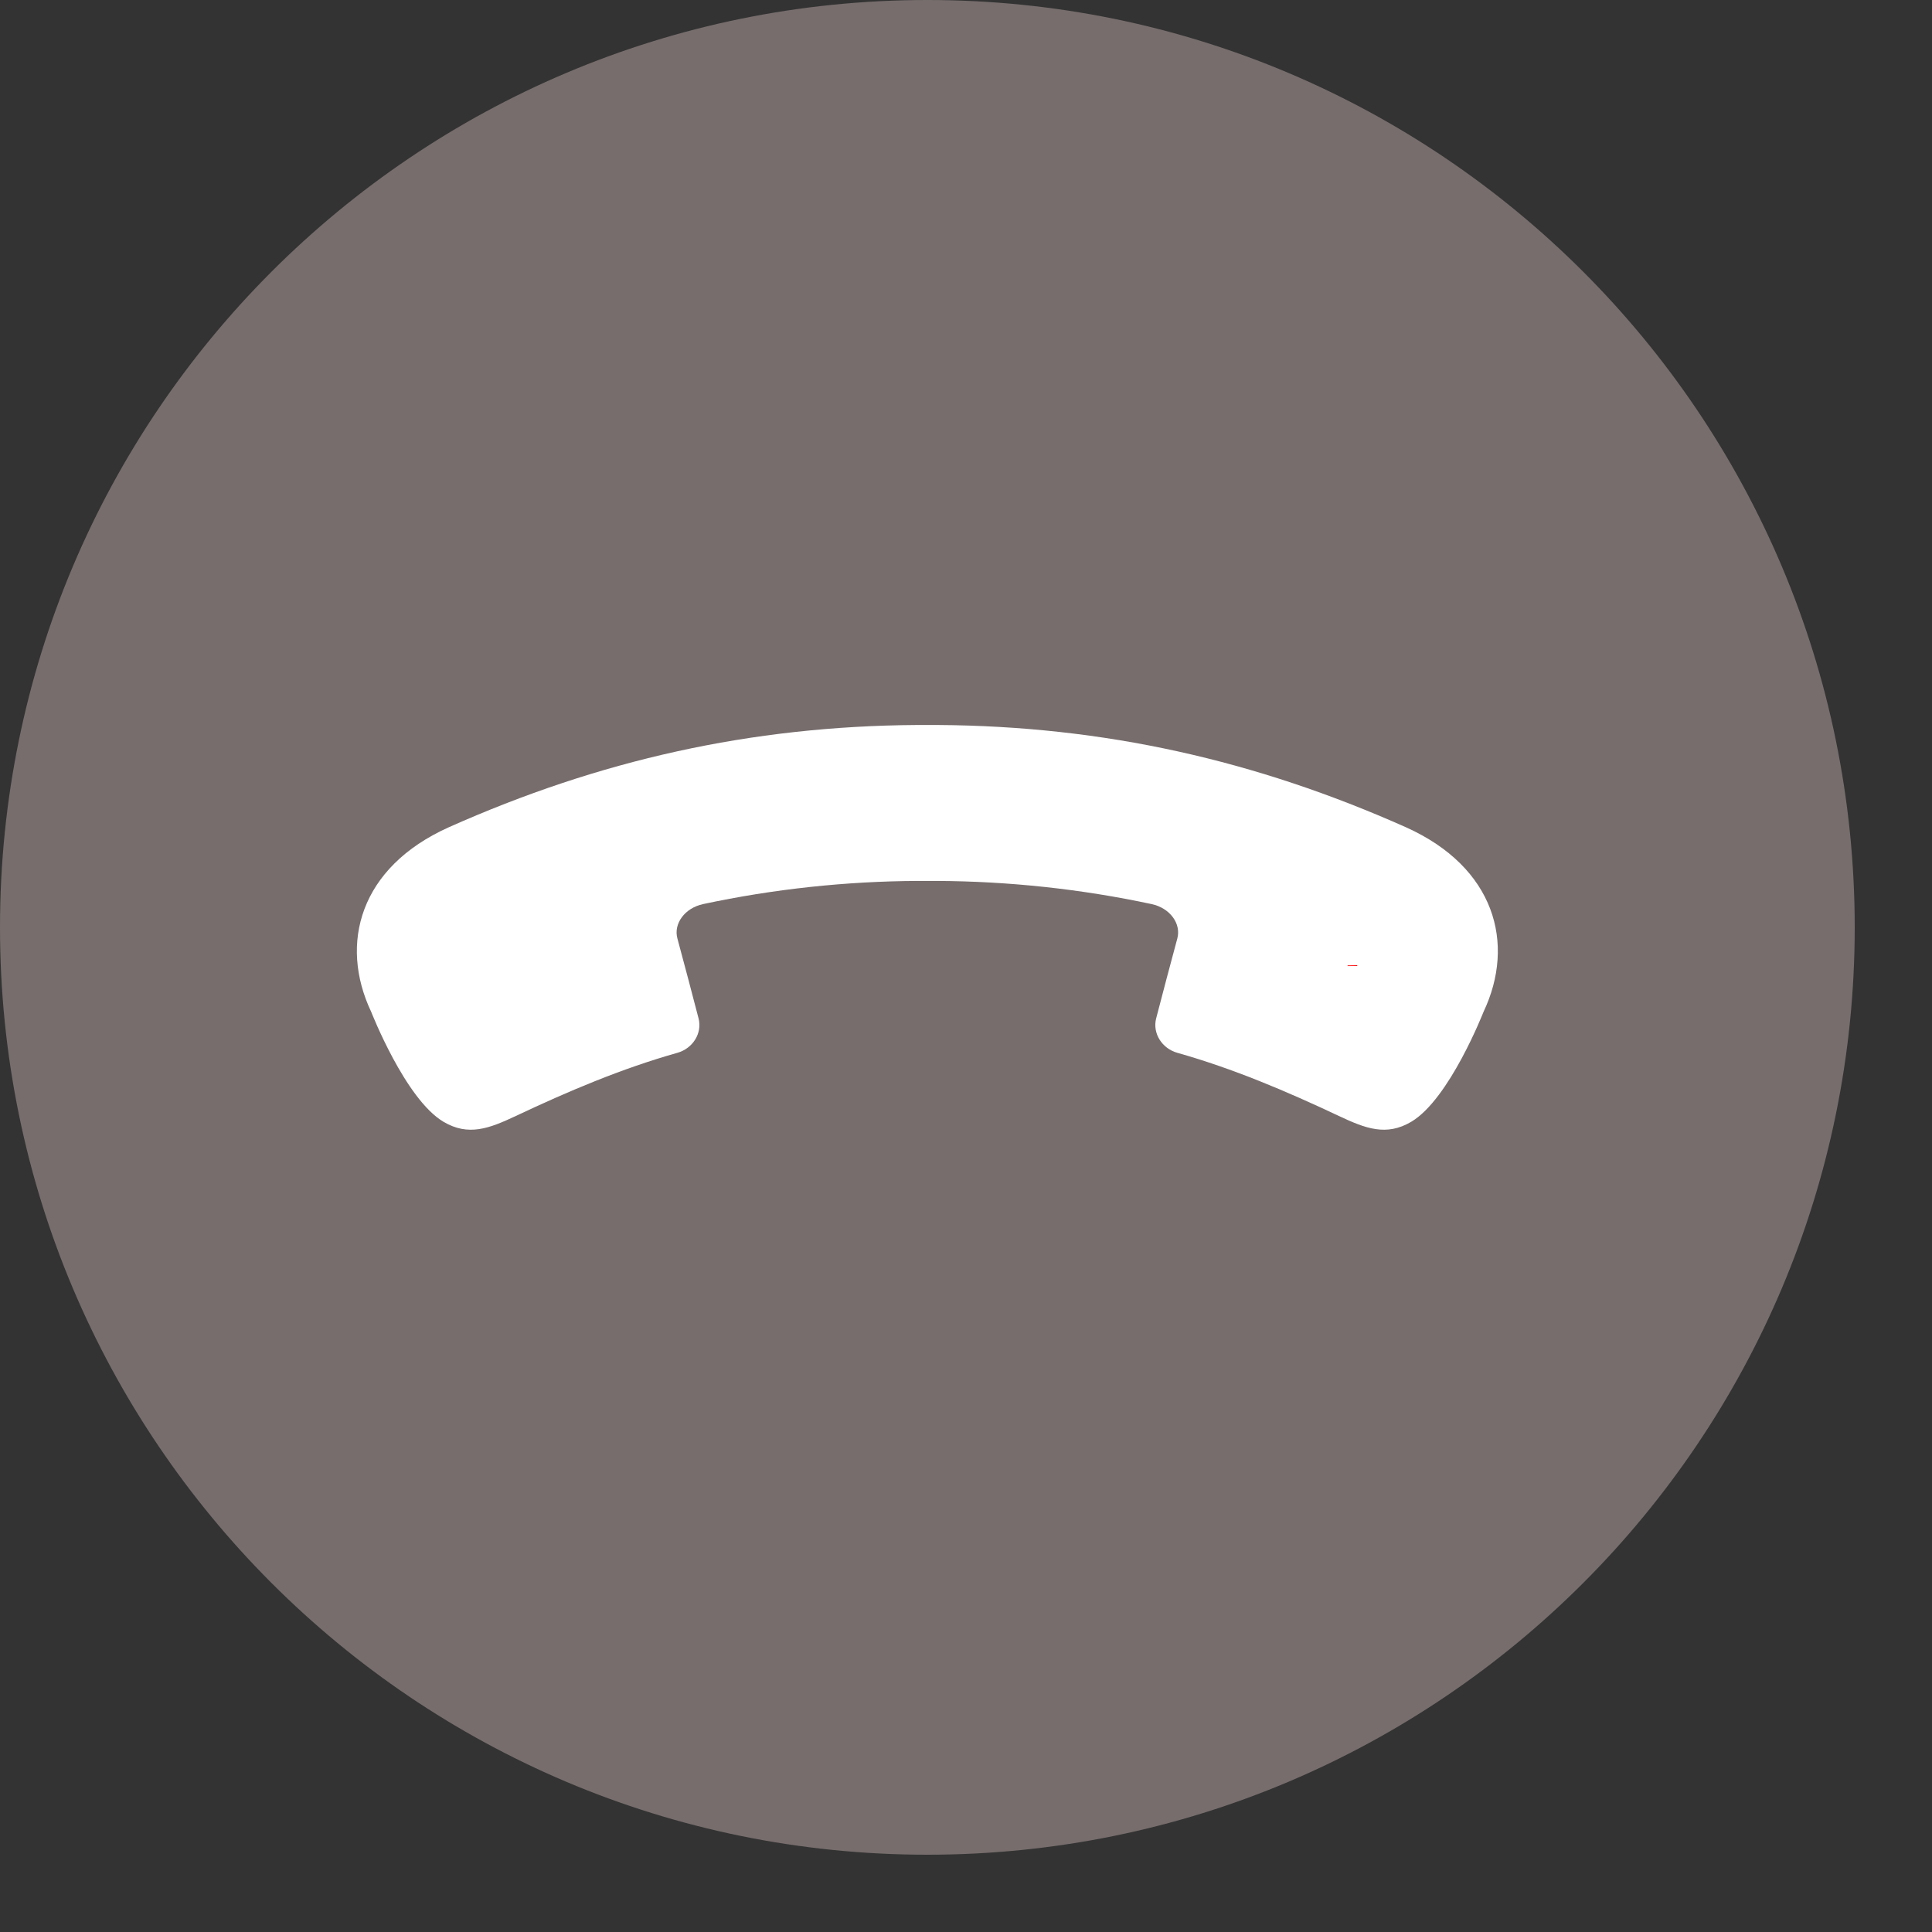 <svg xmlns="http://www.w3.org/2000/svg" xmlns:xlink="http://www.w3.org/1999/xlink"
    zoomAndPan="magnify" viewBox="0 0 800 800" preserveAspectRatio="xMidYMid meet" version="1.0">
    <rect x="0" y="0" width="800" height="800" fill="#333333" stroke="none"/>
    <path fill="#776d6d"
        d="M 768 384 C 768 596.074 596.074 768 384 768 C 171.926 768 0 596.074 0 384 C 0 171.926 171.926 0 384 0 C 596.074 0 768 171.926 768 384 "
        fill-opacity="1" fill-rule="nonzero" />
    <path fill="#ffffff"
        d="M 153.695 418.969 C 153.719 418.973 167.773 455.105 183.637 464.508 C 193.926 470.586 202.523 467.32 213.625 462.086 C 235.234 451.891 257.348 442.477 280.48 435.953 C 286.855 434.152 290.832 427.891 289.266 421.723 C 286.402 410.688 283.48 399.66 280.508 388.645 C 278.809 382.512 283.523 375.988 291.148 374.363 C 320.281 368.129 350.152 364.922 380.039 364.77 C 381.359 364.77 386.641 364.77 387.961 364.77 C 417.848 364.922 447.715 368.129 476.852 374.363 C 484.477 375.988 489.191 382.512 487.492 388.645 C 484.52 399.66 481.598 410.688 478.734 421.723 C 477.168 427.891 481.145 434.152 487.52 435.953 C 510.652 442.477 532.766 451.891 554.375 462.086 C 565.477 467.32 574.074 470.586 584.363 464.508 C 600.227 455.105 614.281 418.973 614.305 418.969 C 627.664 390.73 619.043 359.117 582.168 342.551 C 519.961 314.84 457.32 300.641 388.141 300.203 C 386.766 300.203 381.238 300.203 379.855 300.203 C 310.68 300.641 248.039 314.84 185.832 342.551 C 148.949 359.117 140.336 390.73 153.695 418.969 "
        fill-opacity="1" fill-rule="nonzero" />
    <circle id="progress-ring" cx="400" cy="400" r="160" stroke-width="4" stroke="red"
        fill="transparent" stroke-dasharray="1005" stroke-dashoffset="1005" class="active"></circle>
</svg>
